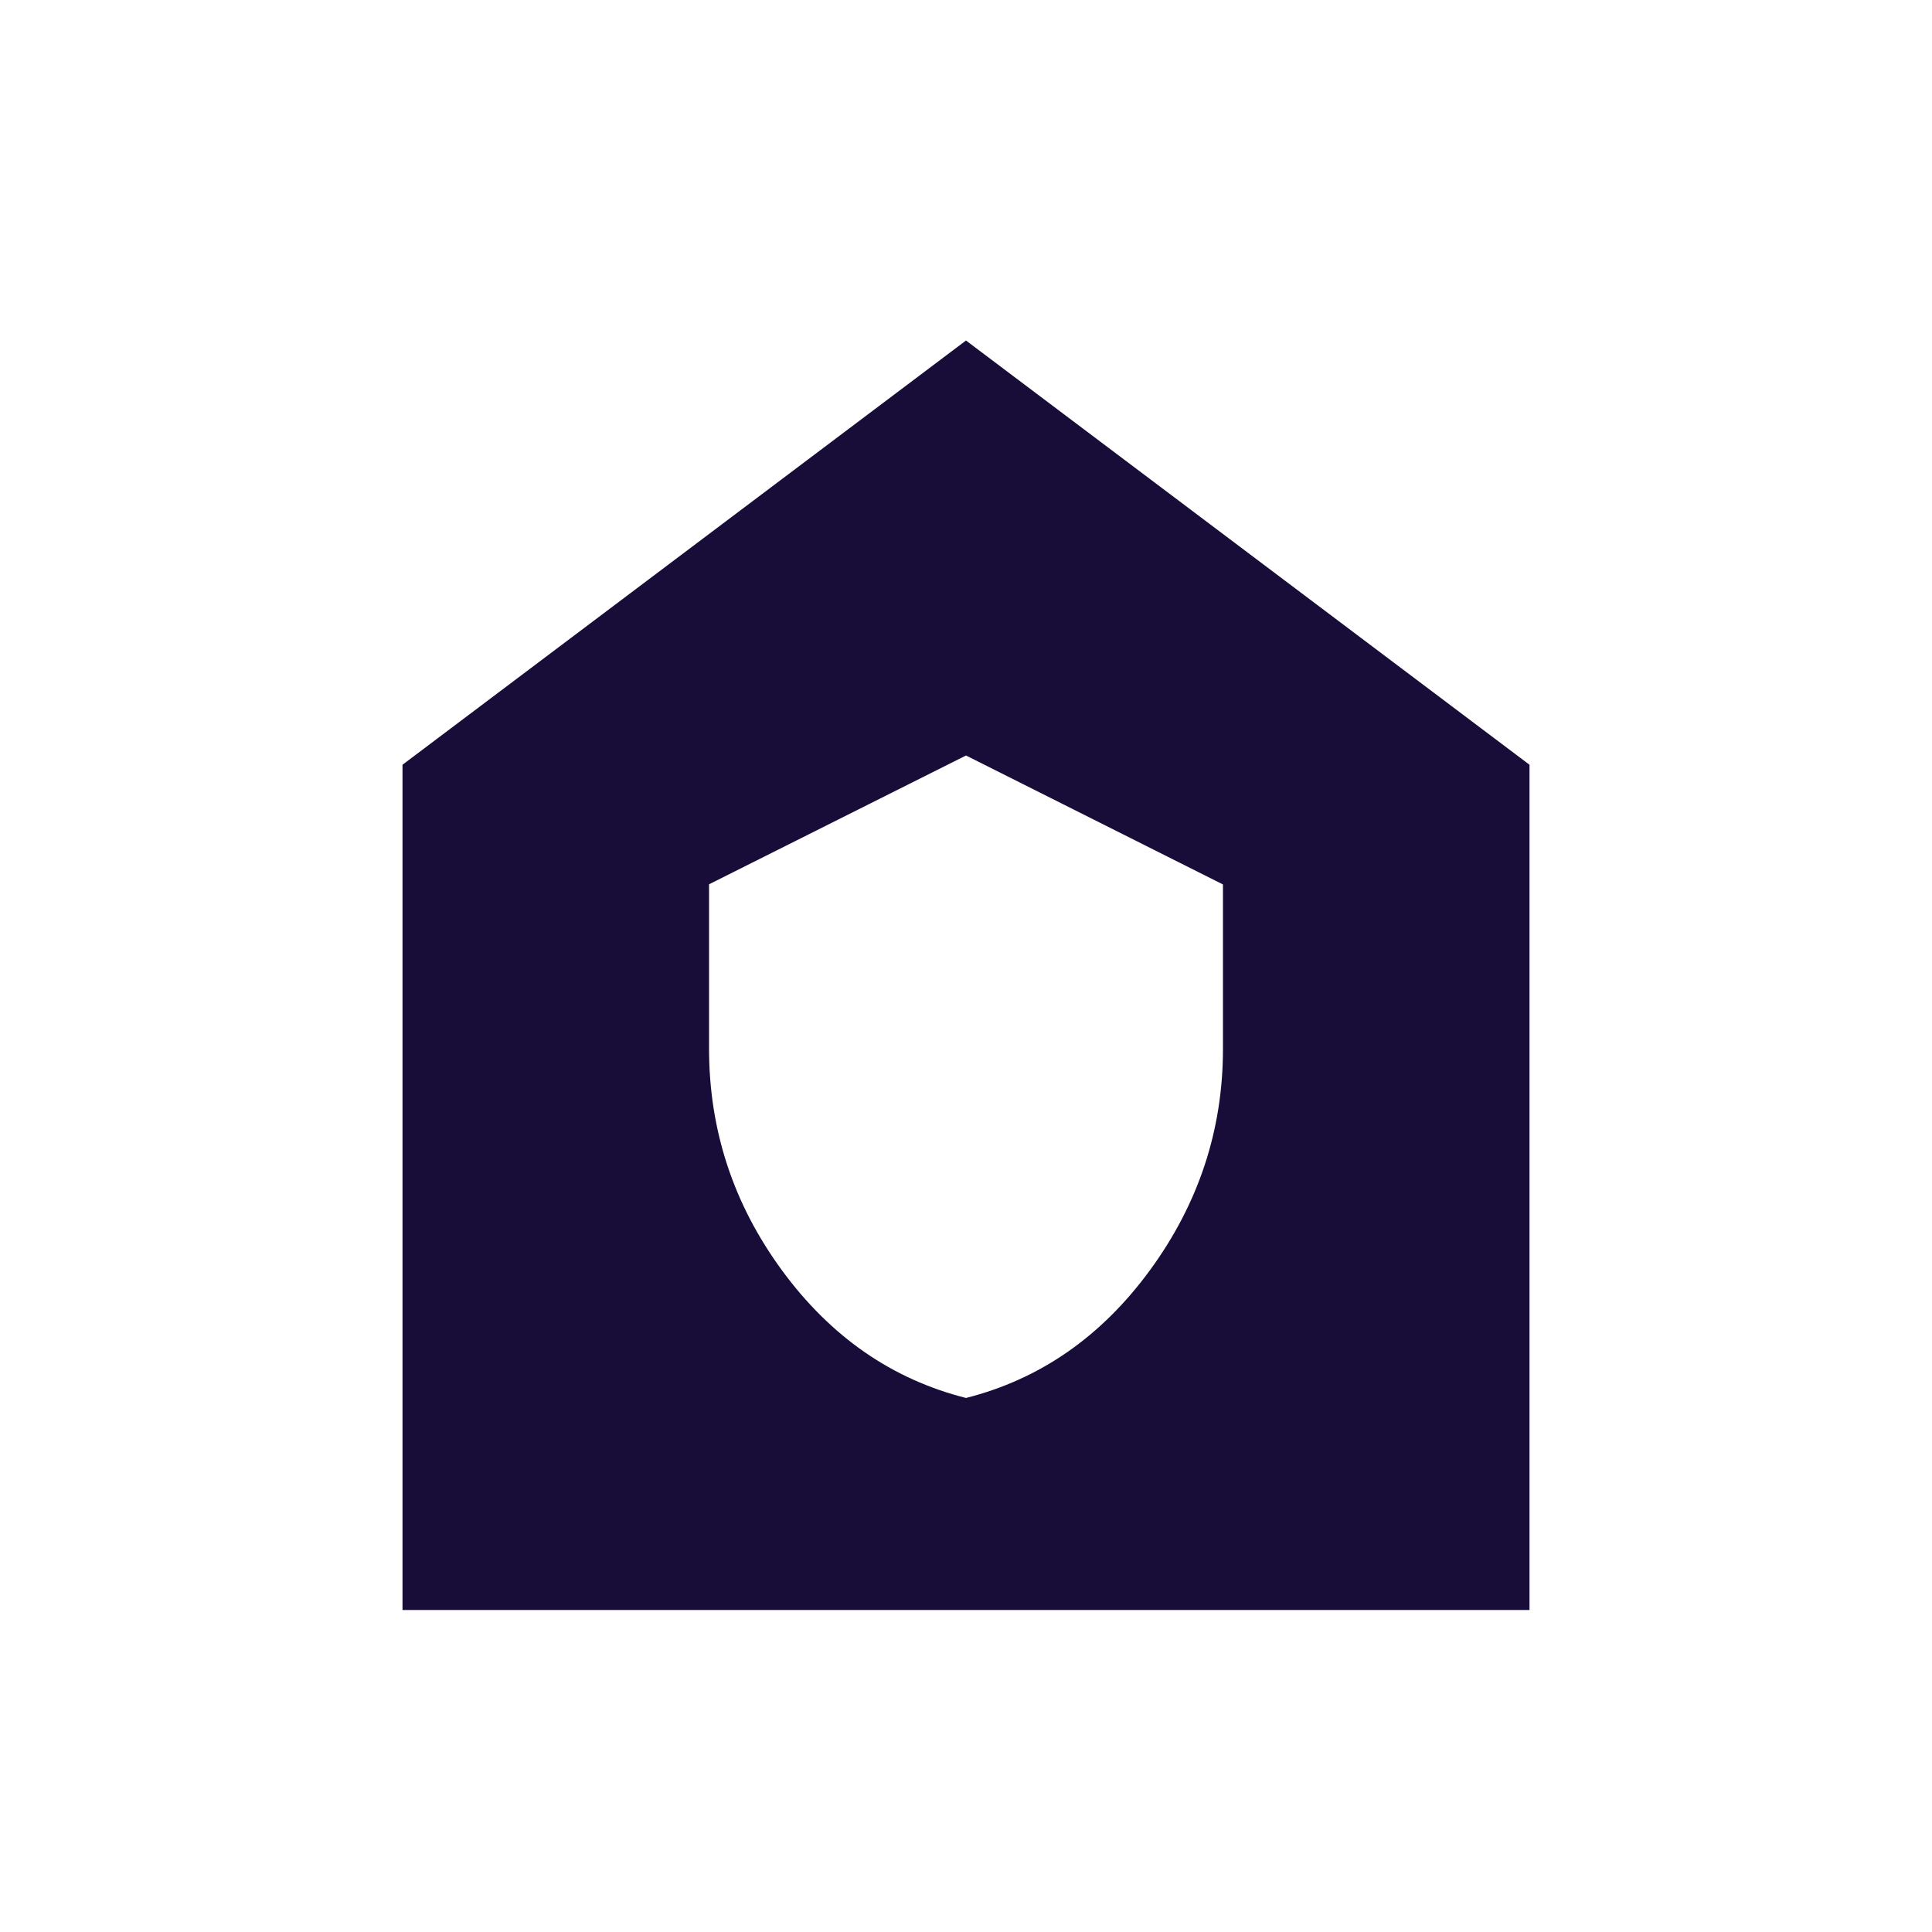 <svg xmlns="http://www.w3.org/2000/svg" width="24" height="24" viewBox="0 0 24 24"><path fill="#180D39" d="M12 17.366q1.379-.349 2.286-1.588q.906-1.24.906-2.747v-2.044L12 9.385l-3.192 1.6v2.04q0 1.521.907 2.757T12 17.366M5 20V9.5l7-5.27l7 5.27V20z"/></svg>